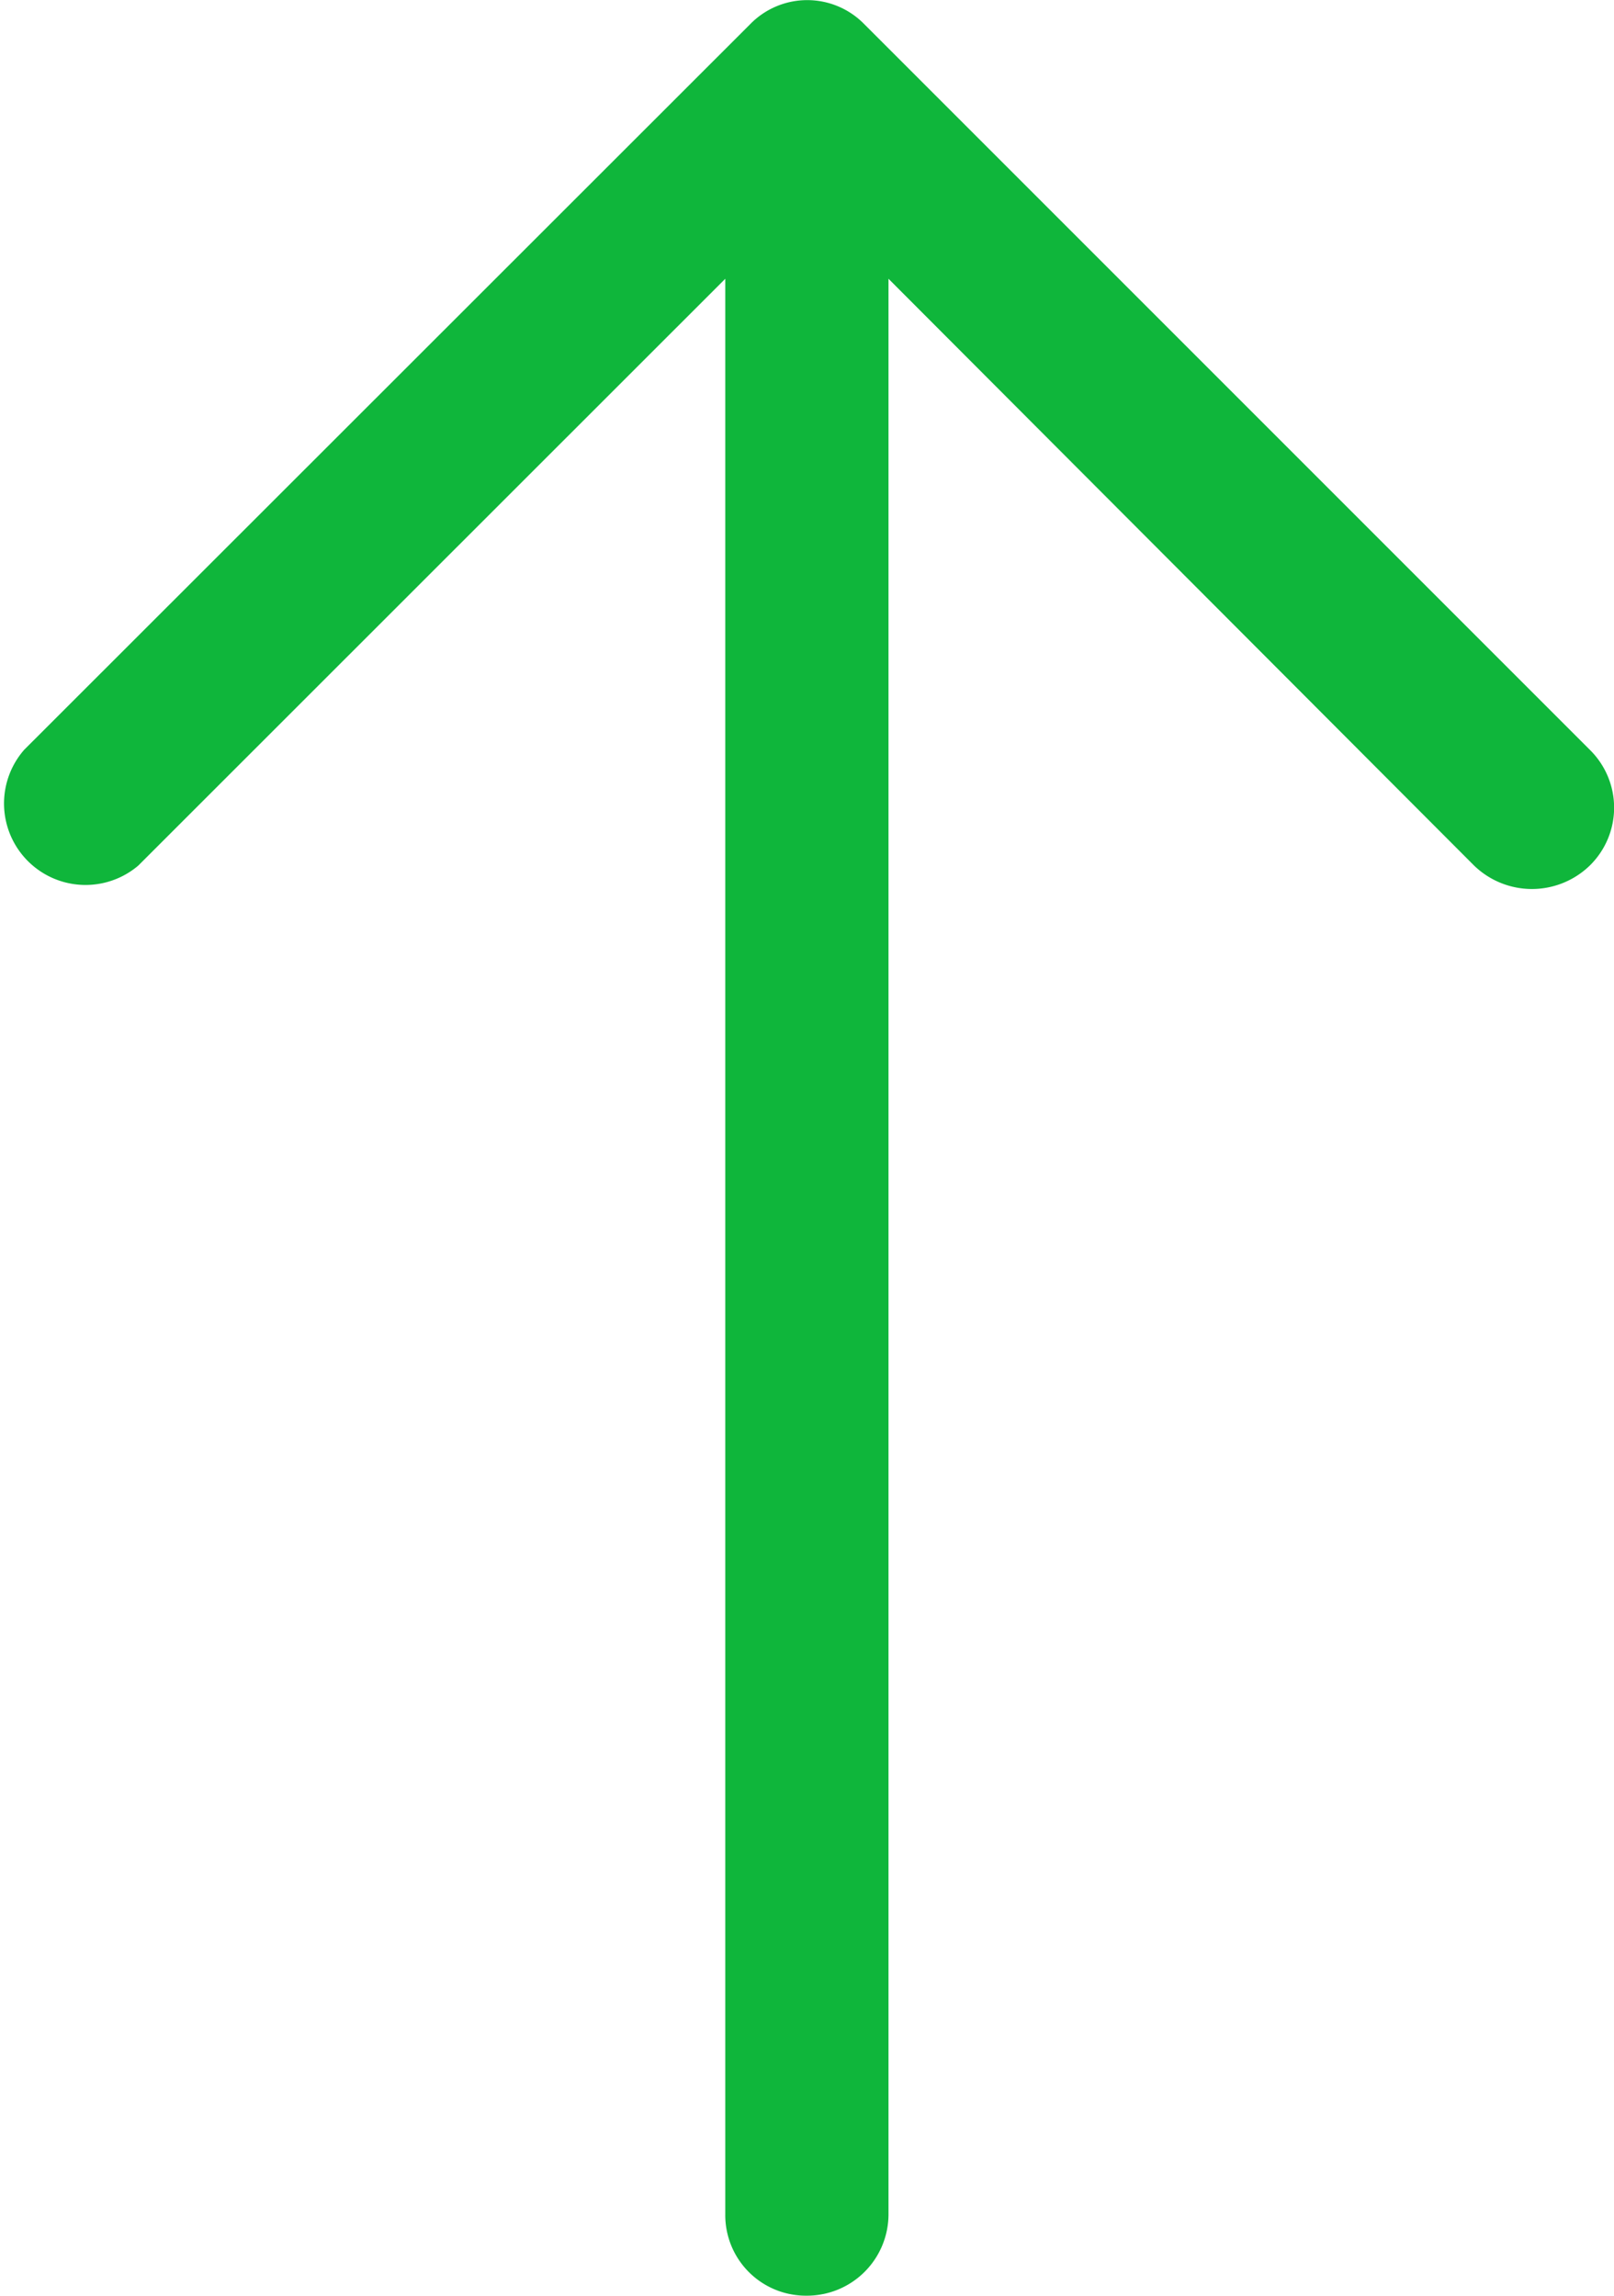 <svg xmlns="http://www.w3.org/2000/svg" width="7.07" height="10.055" viewBox="0 0 7.07 10.055">
  <path id="up" d="M6.771,4.78a.357.357,0,0,0-.507.5L8.834,7.851H.355A.353.353,0,0,0,0,8.206a.357.357,0,0,0,.355.36H8.834L6.264,11.131a.364.364,0,0,0,0,.507.355.355,0,0,0,.507,0L9.949,8.46a.349.349,0,0,0,0-.5Z" transform="translate(-4.674 10.055) rotate(-90)" fill="#0fb63b"/>
</svg>

